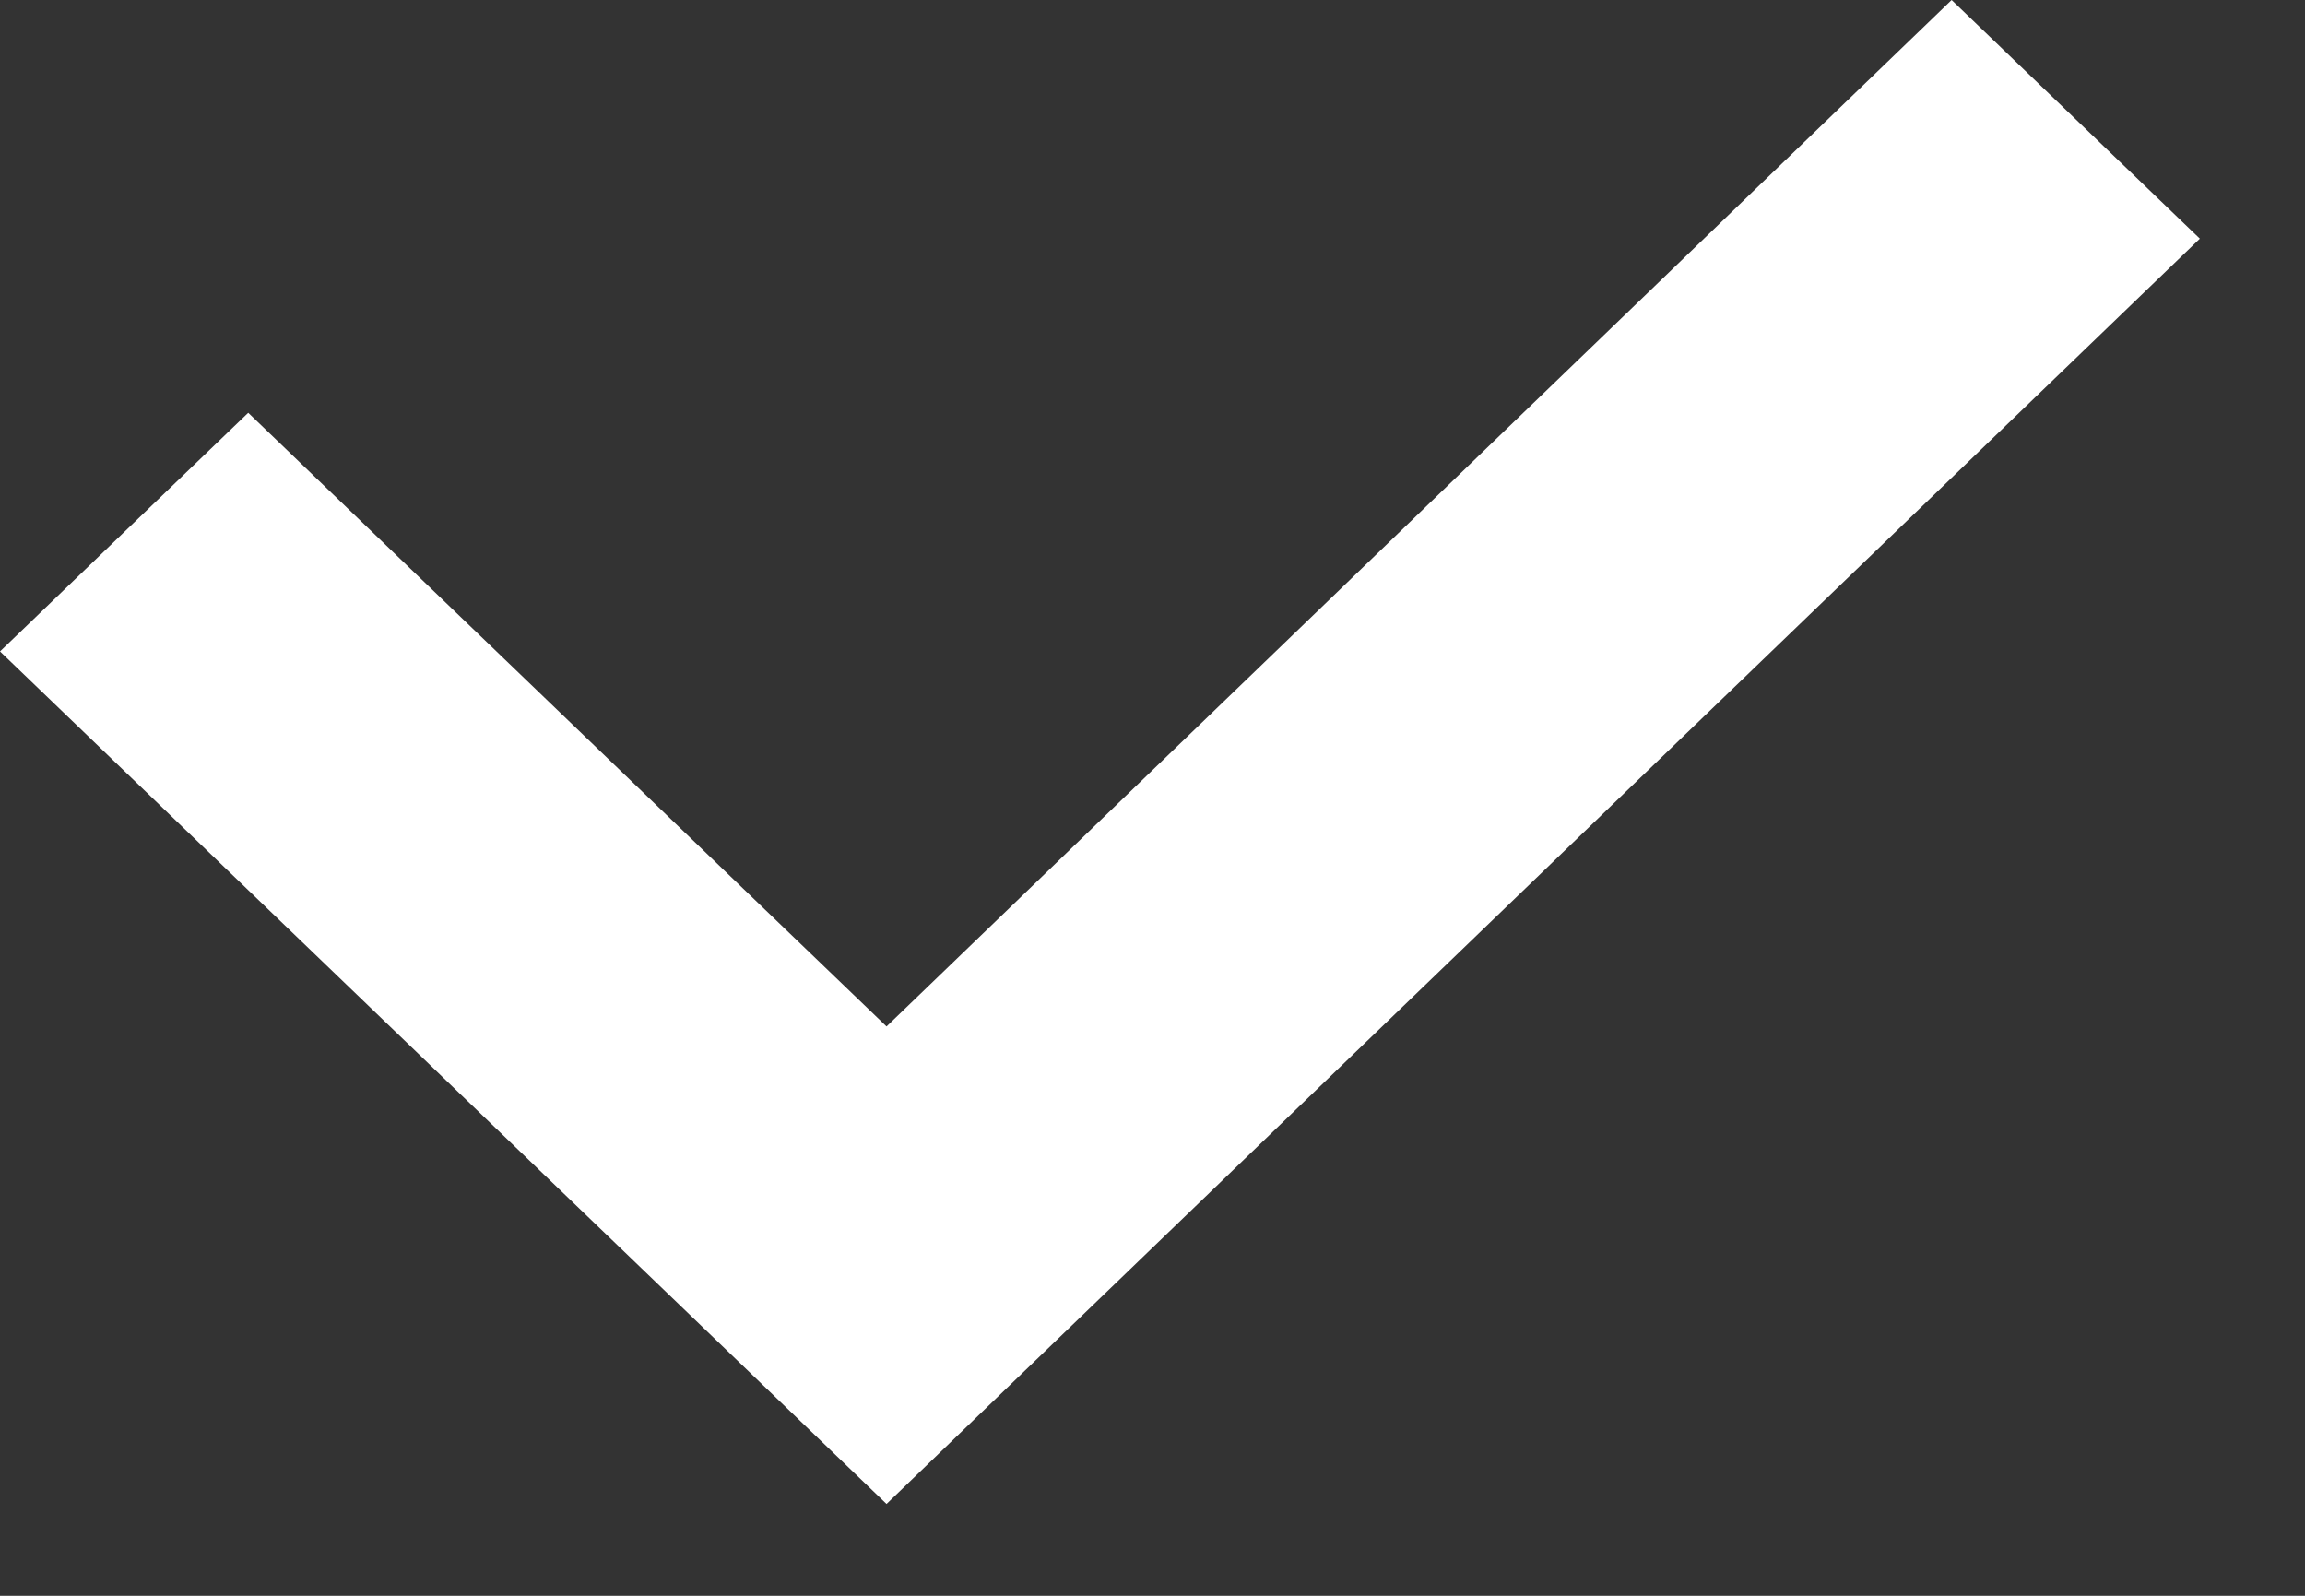 <svg xmlns="http://www.w3.org/2000/svg" width="13" height="9" viewBox="0 0 13 9">
    <rect x="0" y="0" width="13" height="9" fill="#333333" stroke="none"/>
    <g fill="none" fill-rule="evenodd">
        <g fill="#FFF">
            <path d="M818 522.674L819.4 521.328 823 524.789 829.007 519 830.407 520.346 823 527.482z" transform="translate(-818 -519)"/>
        </g>
    </g>
</svg>
